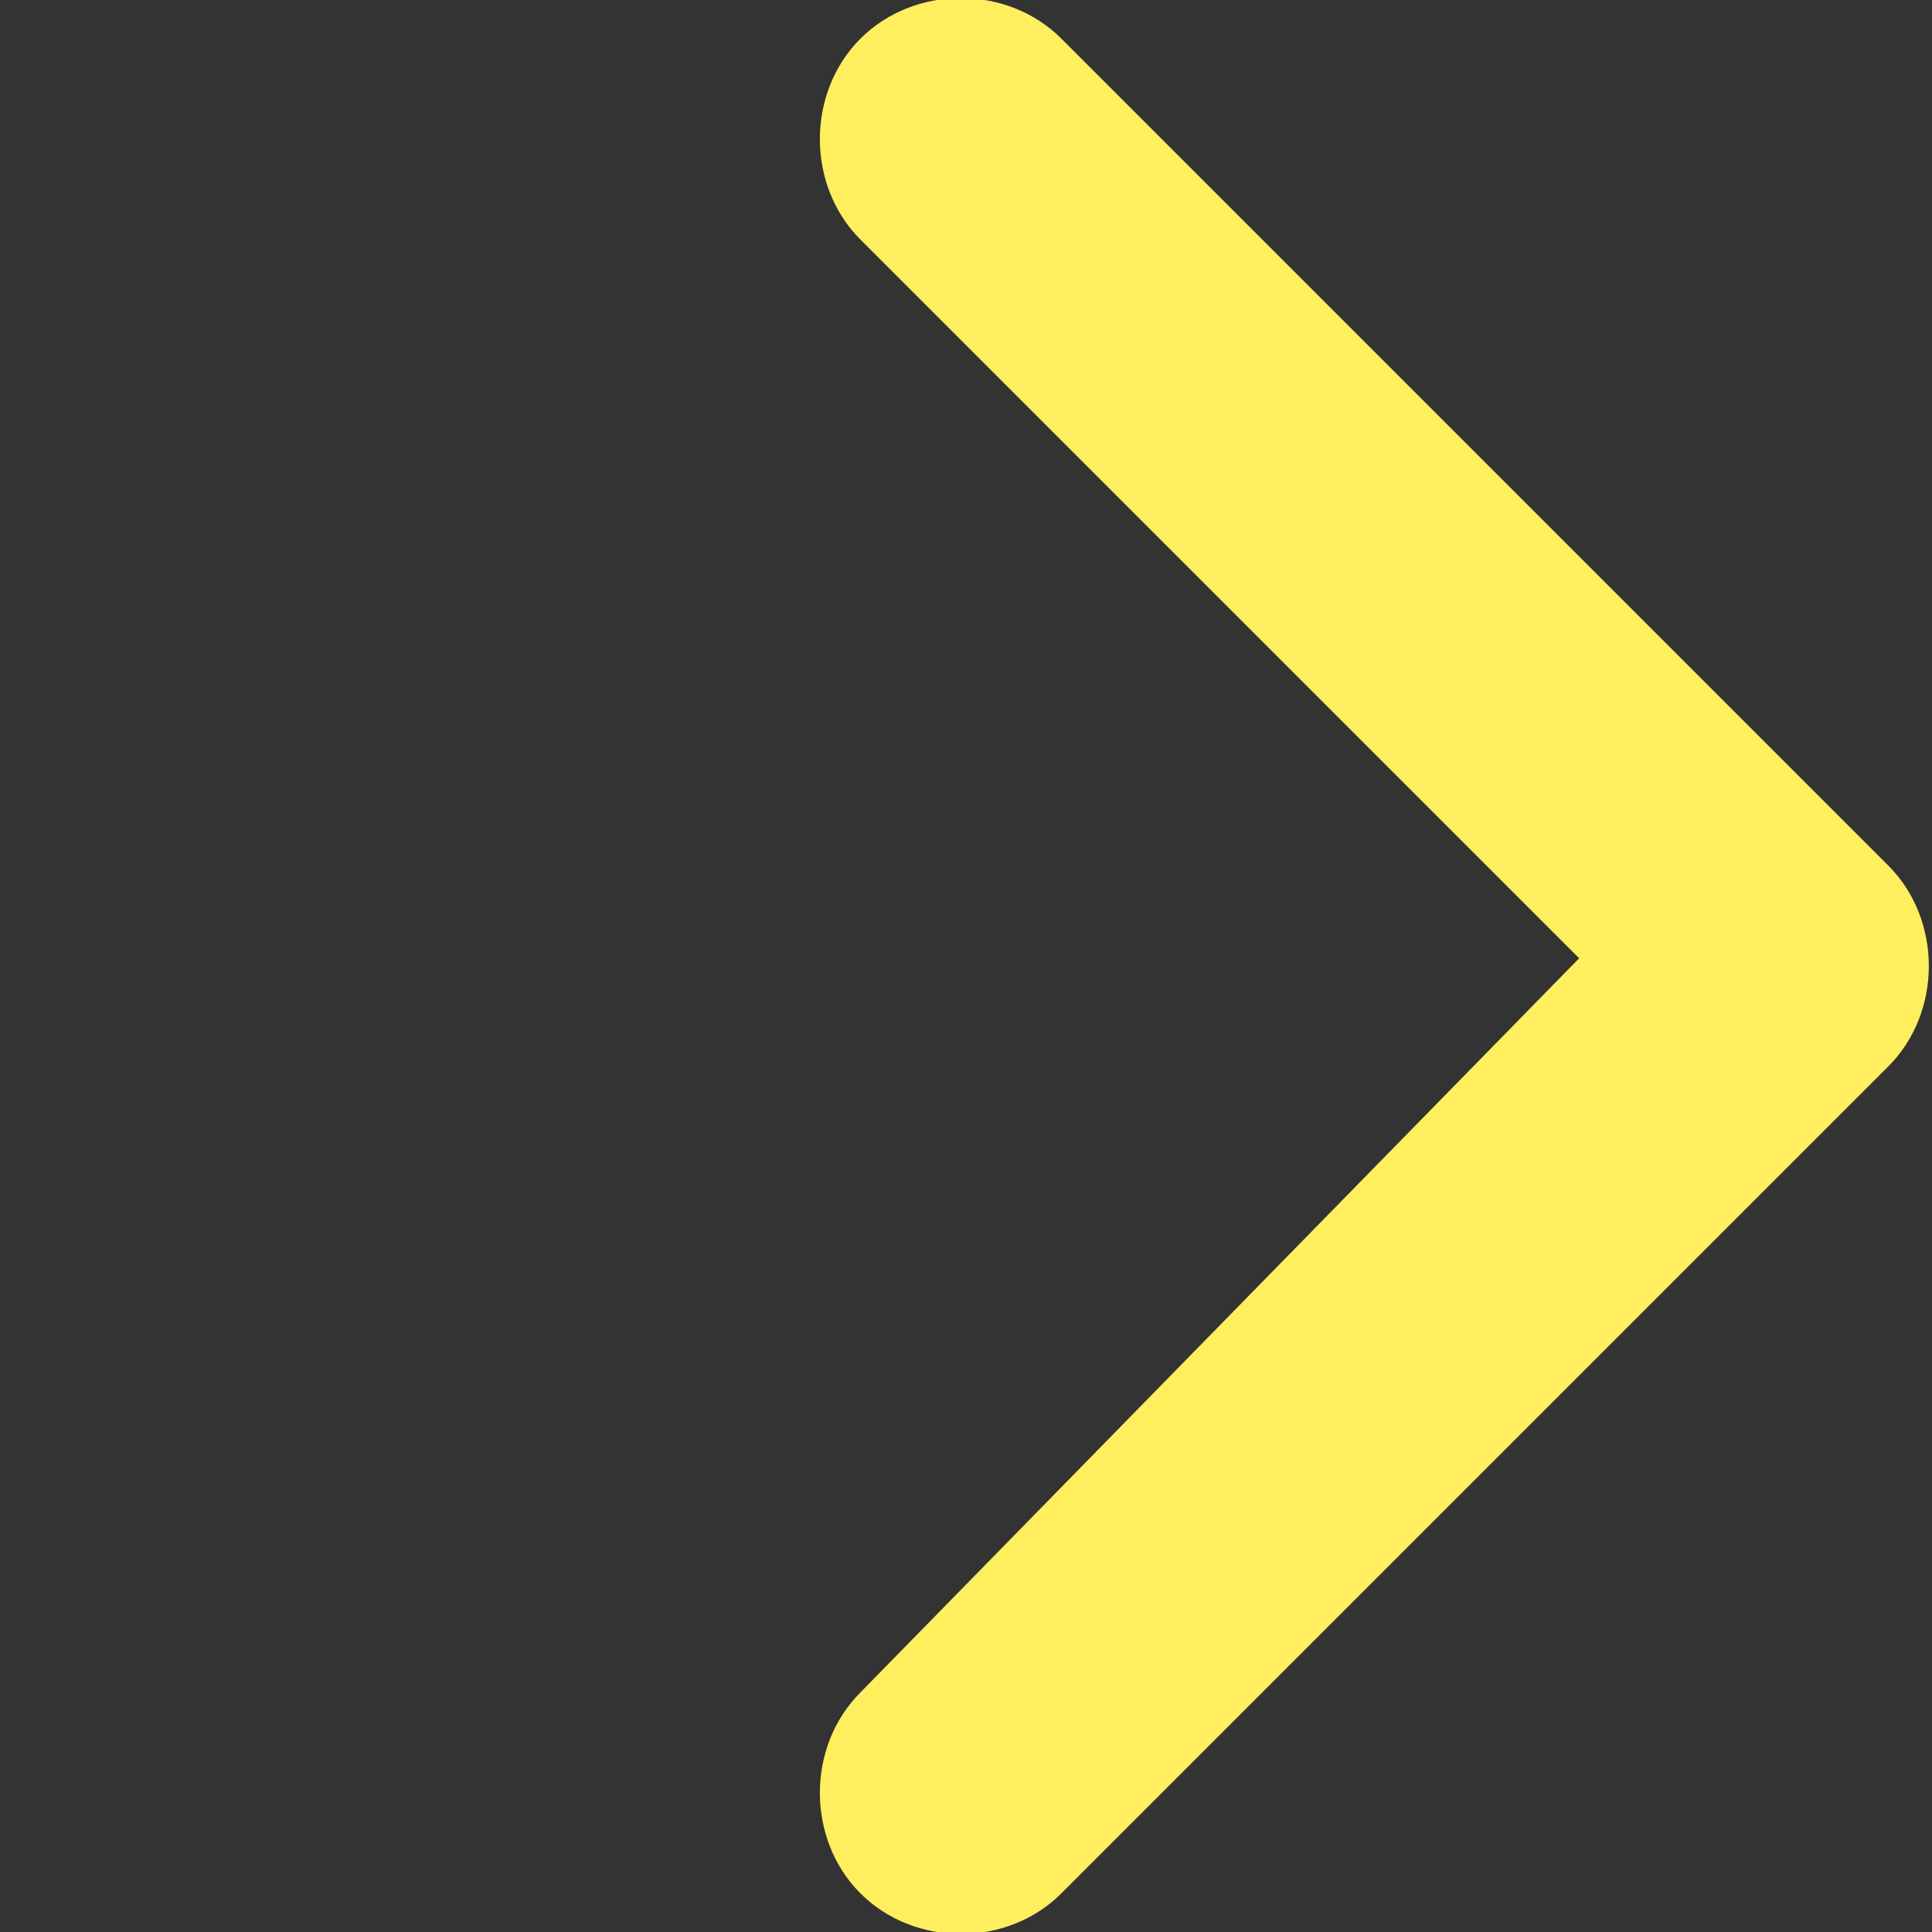 <?xml version="1.0" encoding="utf-8"?>
<!-- Generator: Adobe Illustrator 24.2.1, SVG Export Plug-In . SVG Version: 6.00 Build 0)  -->
<svg version="1.1" id="Calque_1" xmlns="http://www.w3.org/2000/svg" xmlns:xlink="http://www.w3.org/1999/xlink" x="0px" y="0px"
	 viewBox="0 0 25 25" style="enable-background:new 0 0 25 25;" xml:space="preserve">
<rect x="0" y="0" width="25" height="25" fill="#333333" stroke="none"/>
<style type="text/css">
	.st0{fill-rule:evenodd;clip-rule:evenodd;fill:#FFEF5F;}
</style>
<g>
	
		<g transform="translate(4.267, 7.35) rotate(180) translate(-4.267, -7.35)">
		<path class="st0" d="M-2.6-7.2c0.7-0.7,0.7-1.9,0-2.6s-1.9-0.7-2.6,0L-15.9,0.9c-0.7,0.7-0.7,1.9,0,2.6l10.7,10.7
			c0.7,0.7,1.9,0.7,2.6,0s0.7-1.9,0-2.6l-9.3-9.3L-2.6-7.2z"/>
	</g>
</g>
</svg>
